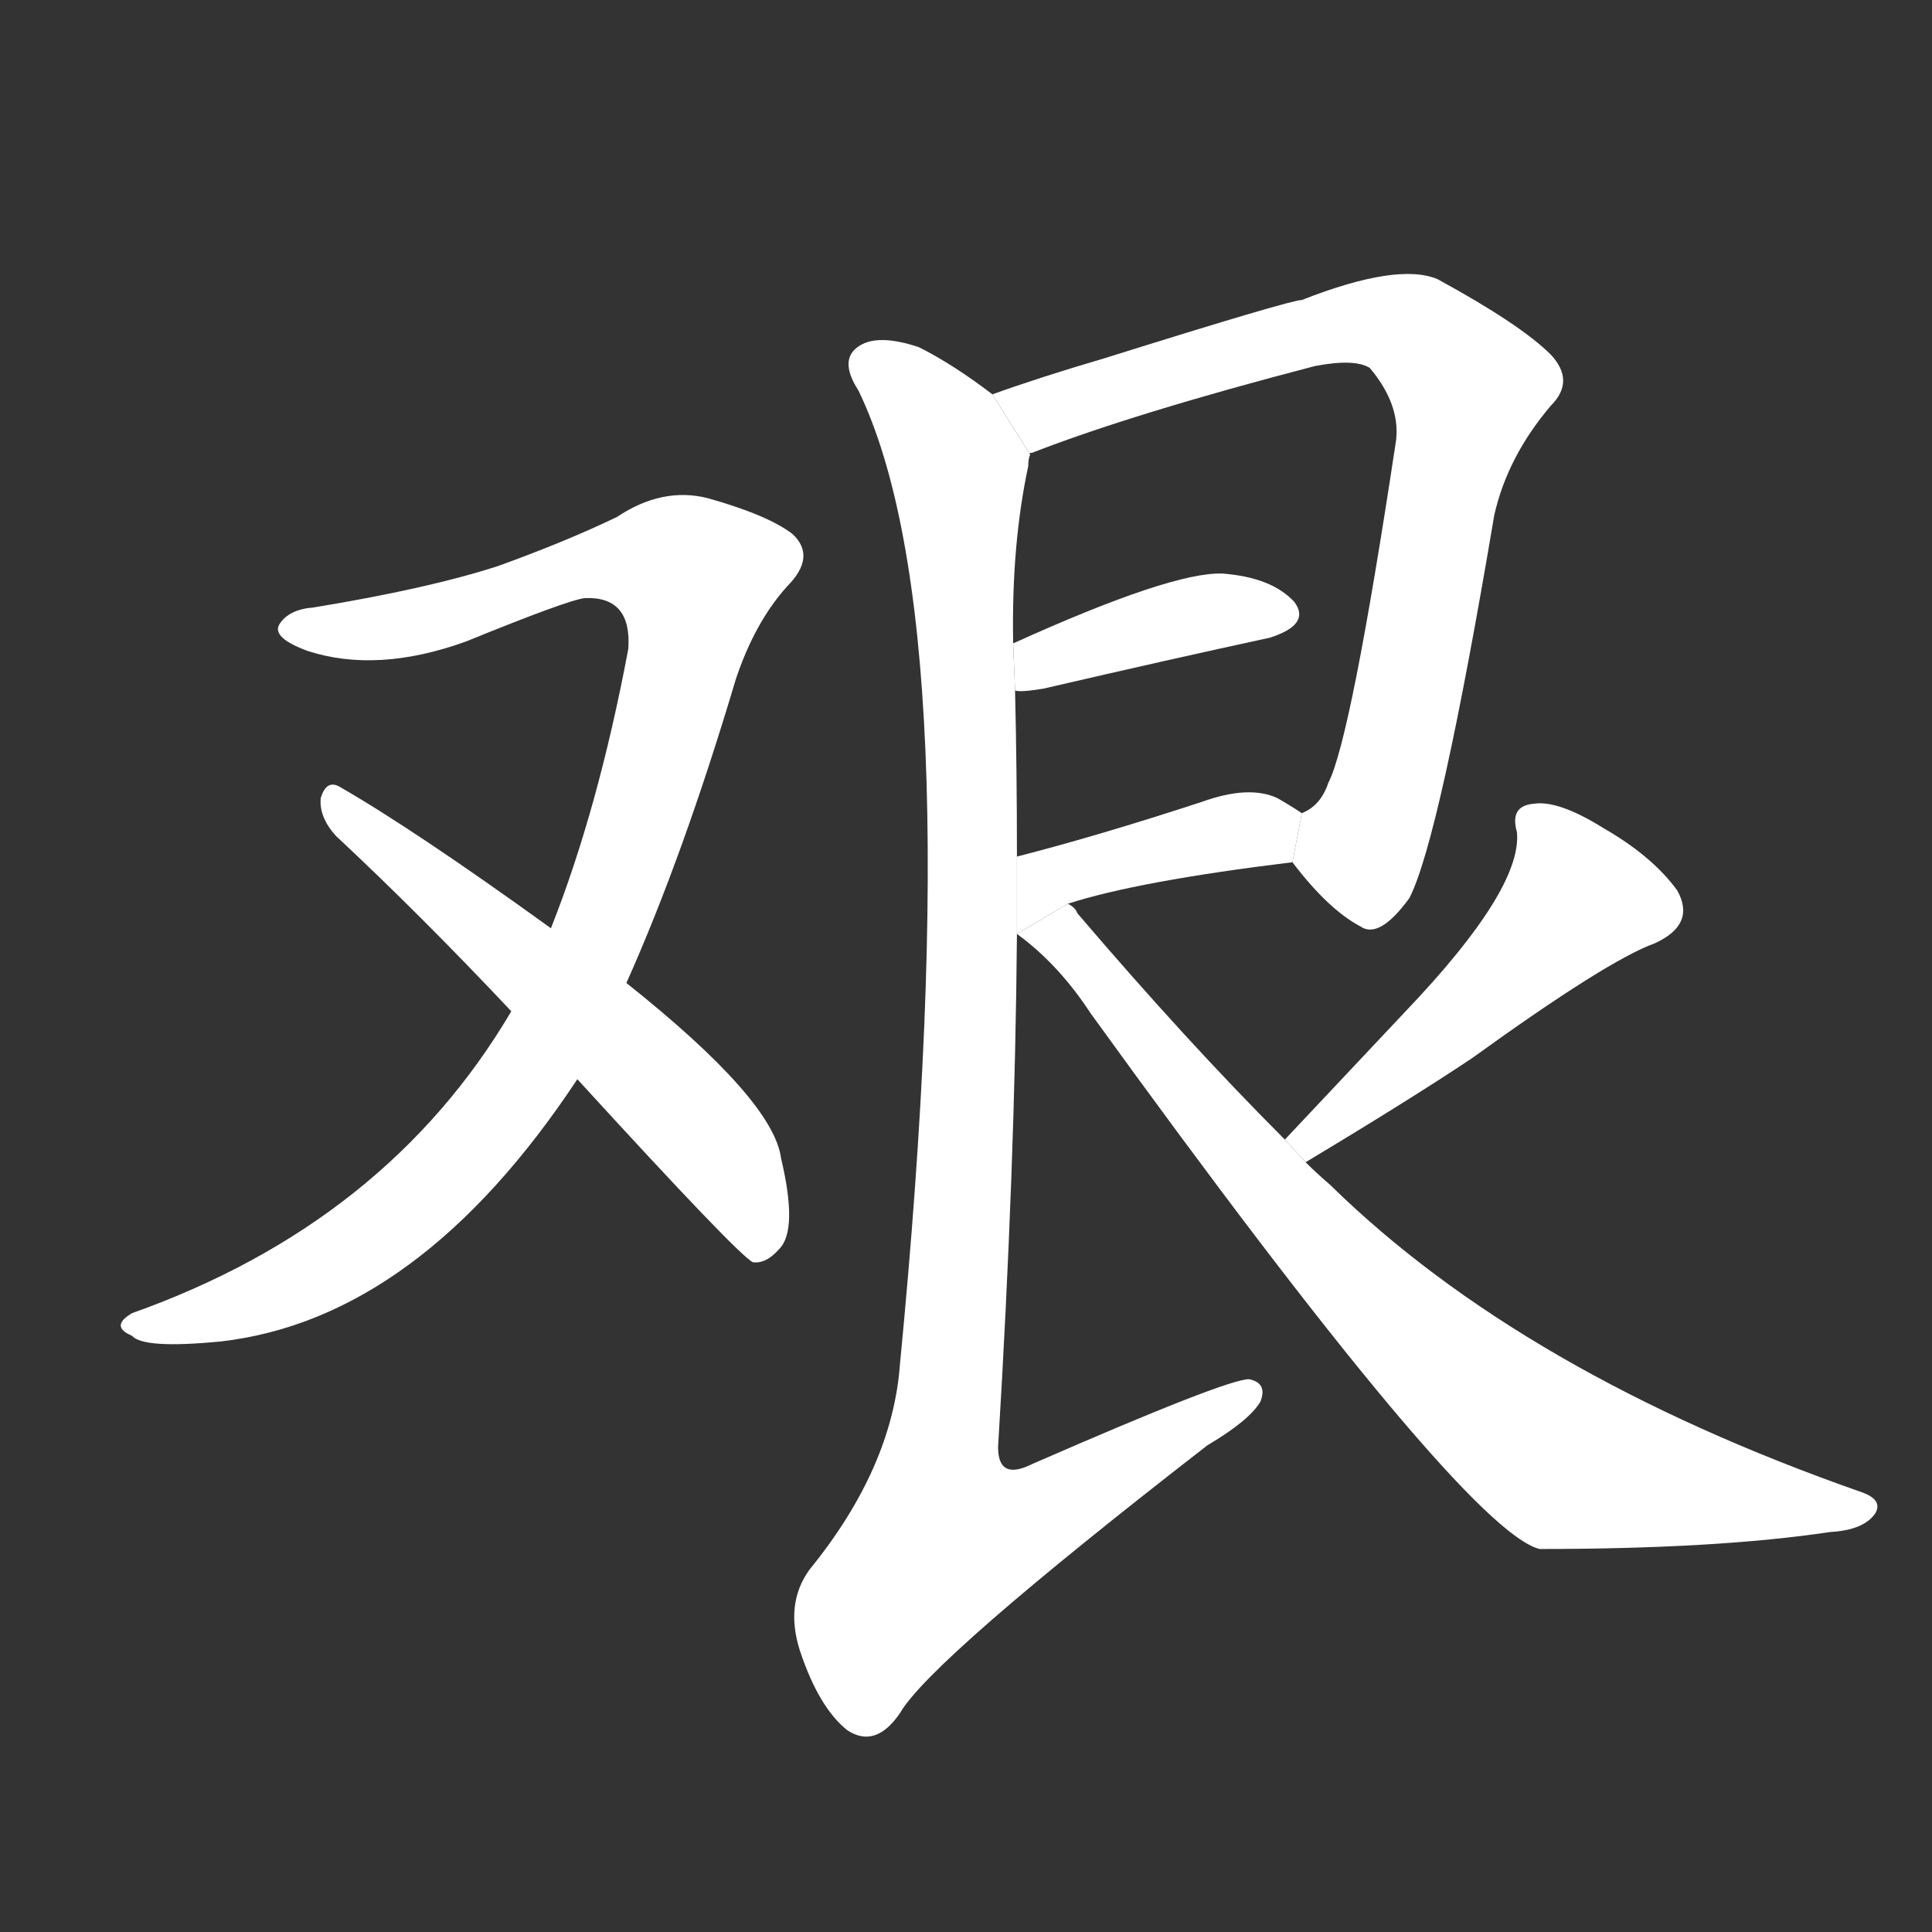 <!-- u8270_jian1_simp_difficult_hard_distressing -->
<!-- 8270 -->
<!-- 8270 -->
<!-- 8270 -->
<svg viewBox="0 0 1024 1024">
  <rect x="0" y="0" width="1024" height="1024" fill="#333333" stroke="none"/>
  <g transform="scale(1, -1) translate(0, -900)">
    <path fill="#FFFFFF" d="M 332 379 Q 362 446 390 540 Q 400 570 417 589 Q 433 605 420 617 Q 407 627 375 636 Q 351 642 327 626 Q 300 613 264 600 Q 227 588 166 578 Q 153 577 148 569 Q 144 562 163 555 Q 200 543 247 560 Q 301 582 310 583 Q 335 584 333 556 Q 317 471 292 408 L 271 364 Q 205 252 70 204 Q 58 197 70 192 Q 76 185 117 189 Q 222 201 306 328 L 332 379 Z"></path>
    <path fill="#FFFFFF" d="M 306 328 Q 391 235 399 231 Q 406 230 413 238 Q 423 248 414 286 Q 410 317 332 379 L 292 408 Q 220 460 180 483 Q 173 487 170 477 Q 169 467 178 457 Q 223 415 271 364 L 306 328 Z"></path>
    <path fill="#FFFFFF" d="M 685 443 Q 704 418 721 409 Q 731 402 747 424 Q 763 455 792 627 Q 799 658 822 685 Q 835 698 822 712 Q 806 728 762 752 Q 741 761 690 741 Q 684 741 585 710 Q 551 700 526 691 L 546 659 Q 545 660 547 660 Q 601 681 697 706 Q 718 710 726 705 Q 742 686 740 667 Q 716 508 704 485 Q 700 473 690 469 L 685 443 Z"></path>
    <path fill="#FFFFFF" d="M 538 534 Q 541 533 553 535 Q 622 551 673 562 Q 695 569 686 581 Q 674 594 648 596 Q 621 597 537 559 L 538 534 Z"></path>
    <path fill="#FFFFFF" d="M 566 421 Q 603 433 685 443 L 690 469 Q 684 473 677 477 Q 662 484 637 475 Q 582 457 539 446 L 539 405 L 566 421 Z"></path>
    <path fill="#FFFFFF" d="M 526 691 Q 505 707 487 716 Q 466 723 456 717 Q 444 710 455 693 Q 515 569 477 177 Q 473 122 429 68 Q 416 50 424 25 Q 434 -5 449 -17 Q 464 -27 477 -8 Q 493 20 640 134 Q 662 147 668 157 Q 672 167 662 169 Q 650 169 547 124 Q 529 115 529 133 Q 538 281 539 405 L 539 446 Q 539 492 538 534 L 537 559 Q 536 611 545 653 Q 545 657 546 659 L 526 691 Z"></path>
    <path fill="#FFFFFF" d="M 692 284 Q 747 317 780 339 Q 852 391 877 400 Q 899 410 889 428 Q 876 446 850 461 Q 826 476 813 474 Q 800 473 804 459 Q 807 429 745 364 Q 714 331 681 296 L 692 284 Z"></path>
    <path fill="#FFFFFF" d="M 681 296 Q 629 348 571 416 Q 570 419 566 421 L 539 405 Q 561 389 578 363 Q 776 89 816 79 Q 910 79 970 88 Q 988 89 994 98 Q 998 105 987 109 Q 807 172 705 272 Q 698 278 692 284 L 681 296 Z"></path>
  </g>
</svg>
